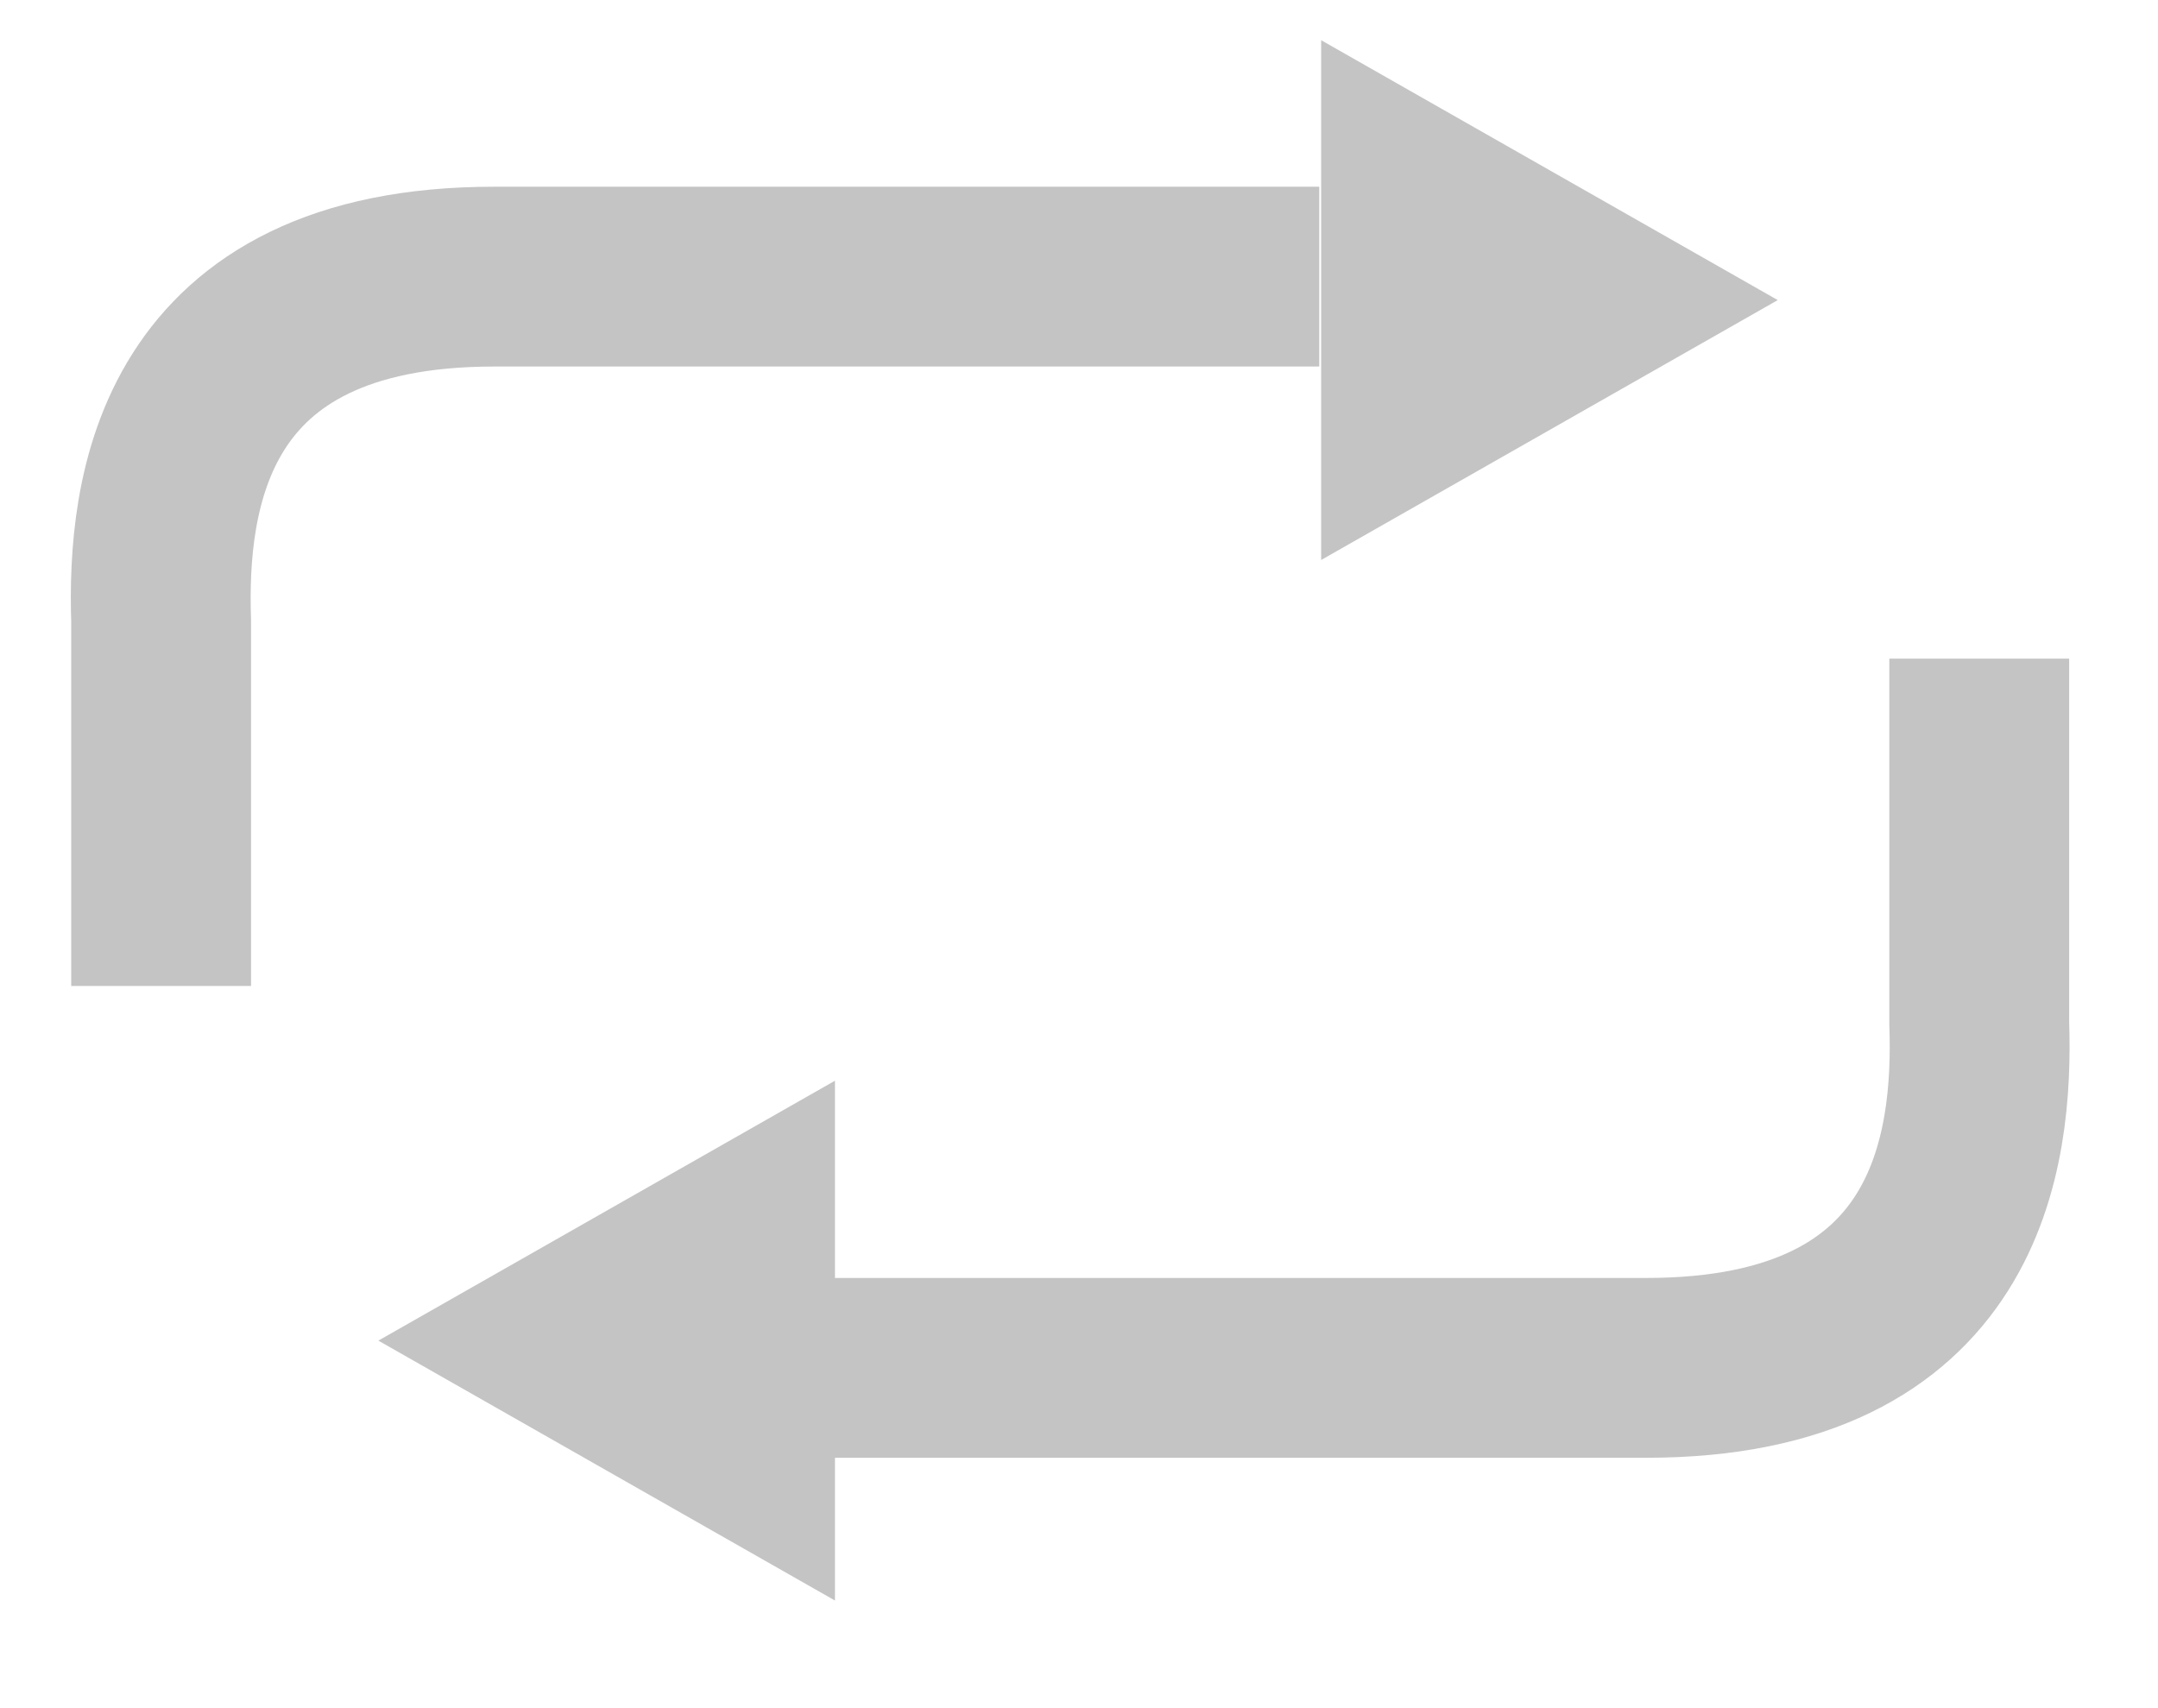<svg width="24" height="19" viewBox="0 0 24 19" fill="none" xmlns="http://www.w3.org/2000/svg">
<path d="M1.792 10.967V6.909C1.746 5.505 2.01 3.077 5.495 3.077C8.98 3.077 9.372 3.077 14.672 3.077" stroke="#C4C4C4" stroke-width="2"/>
<path d="M19.771 3.338L14.693 6.229L14.693 0.447L19.771 3.338Z" fill="#C4C4C4"/>
<path d="M22.012 7.326L22.012 11.383C22.059 12.788 21.794 15.215 18.309 15.215C14.824 15.215 14.432 15.215 9.132 15.215" stroke="#C4C4C4" stroke-width="2"/>
<path d="M4.208 14.912L9.286 12.021L9.286 17.803L4.208 14.912Z" fill="#C4C4C4"/>
</svg>
